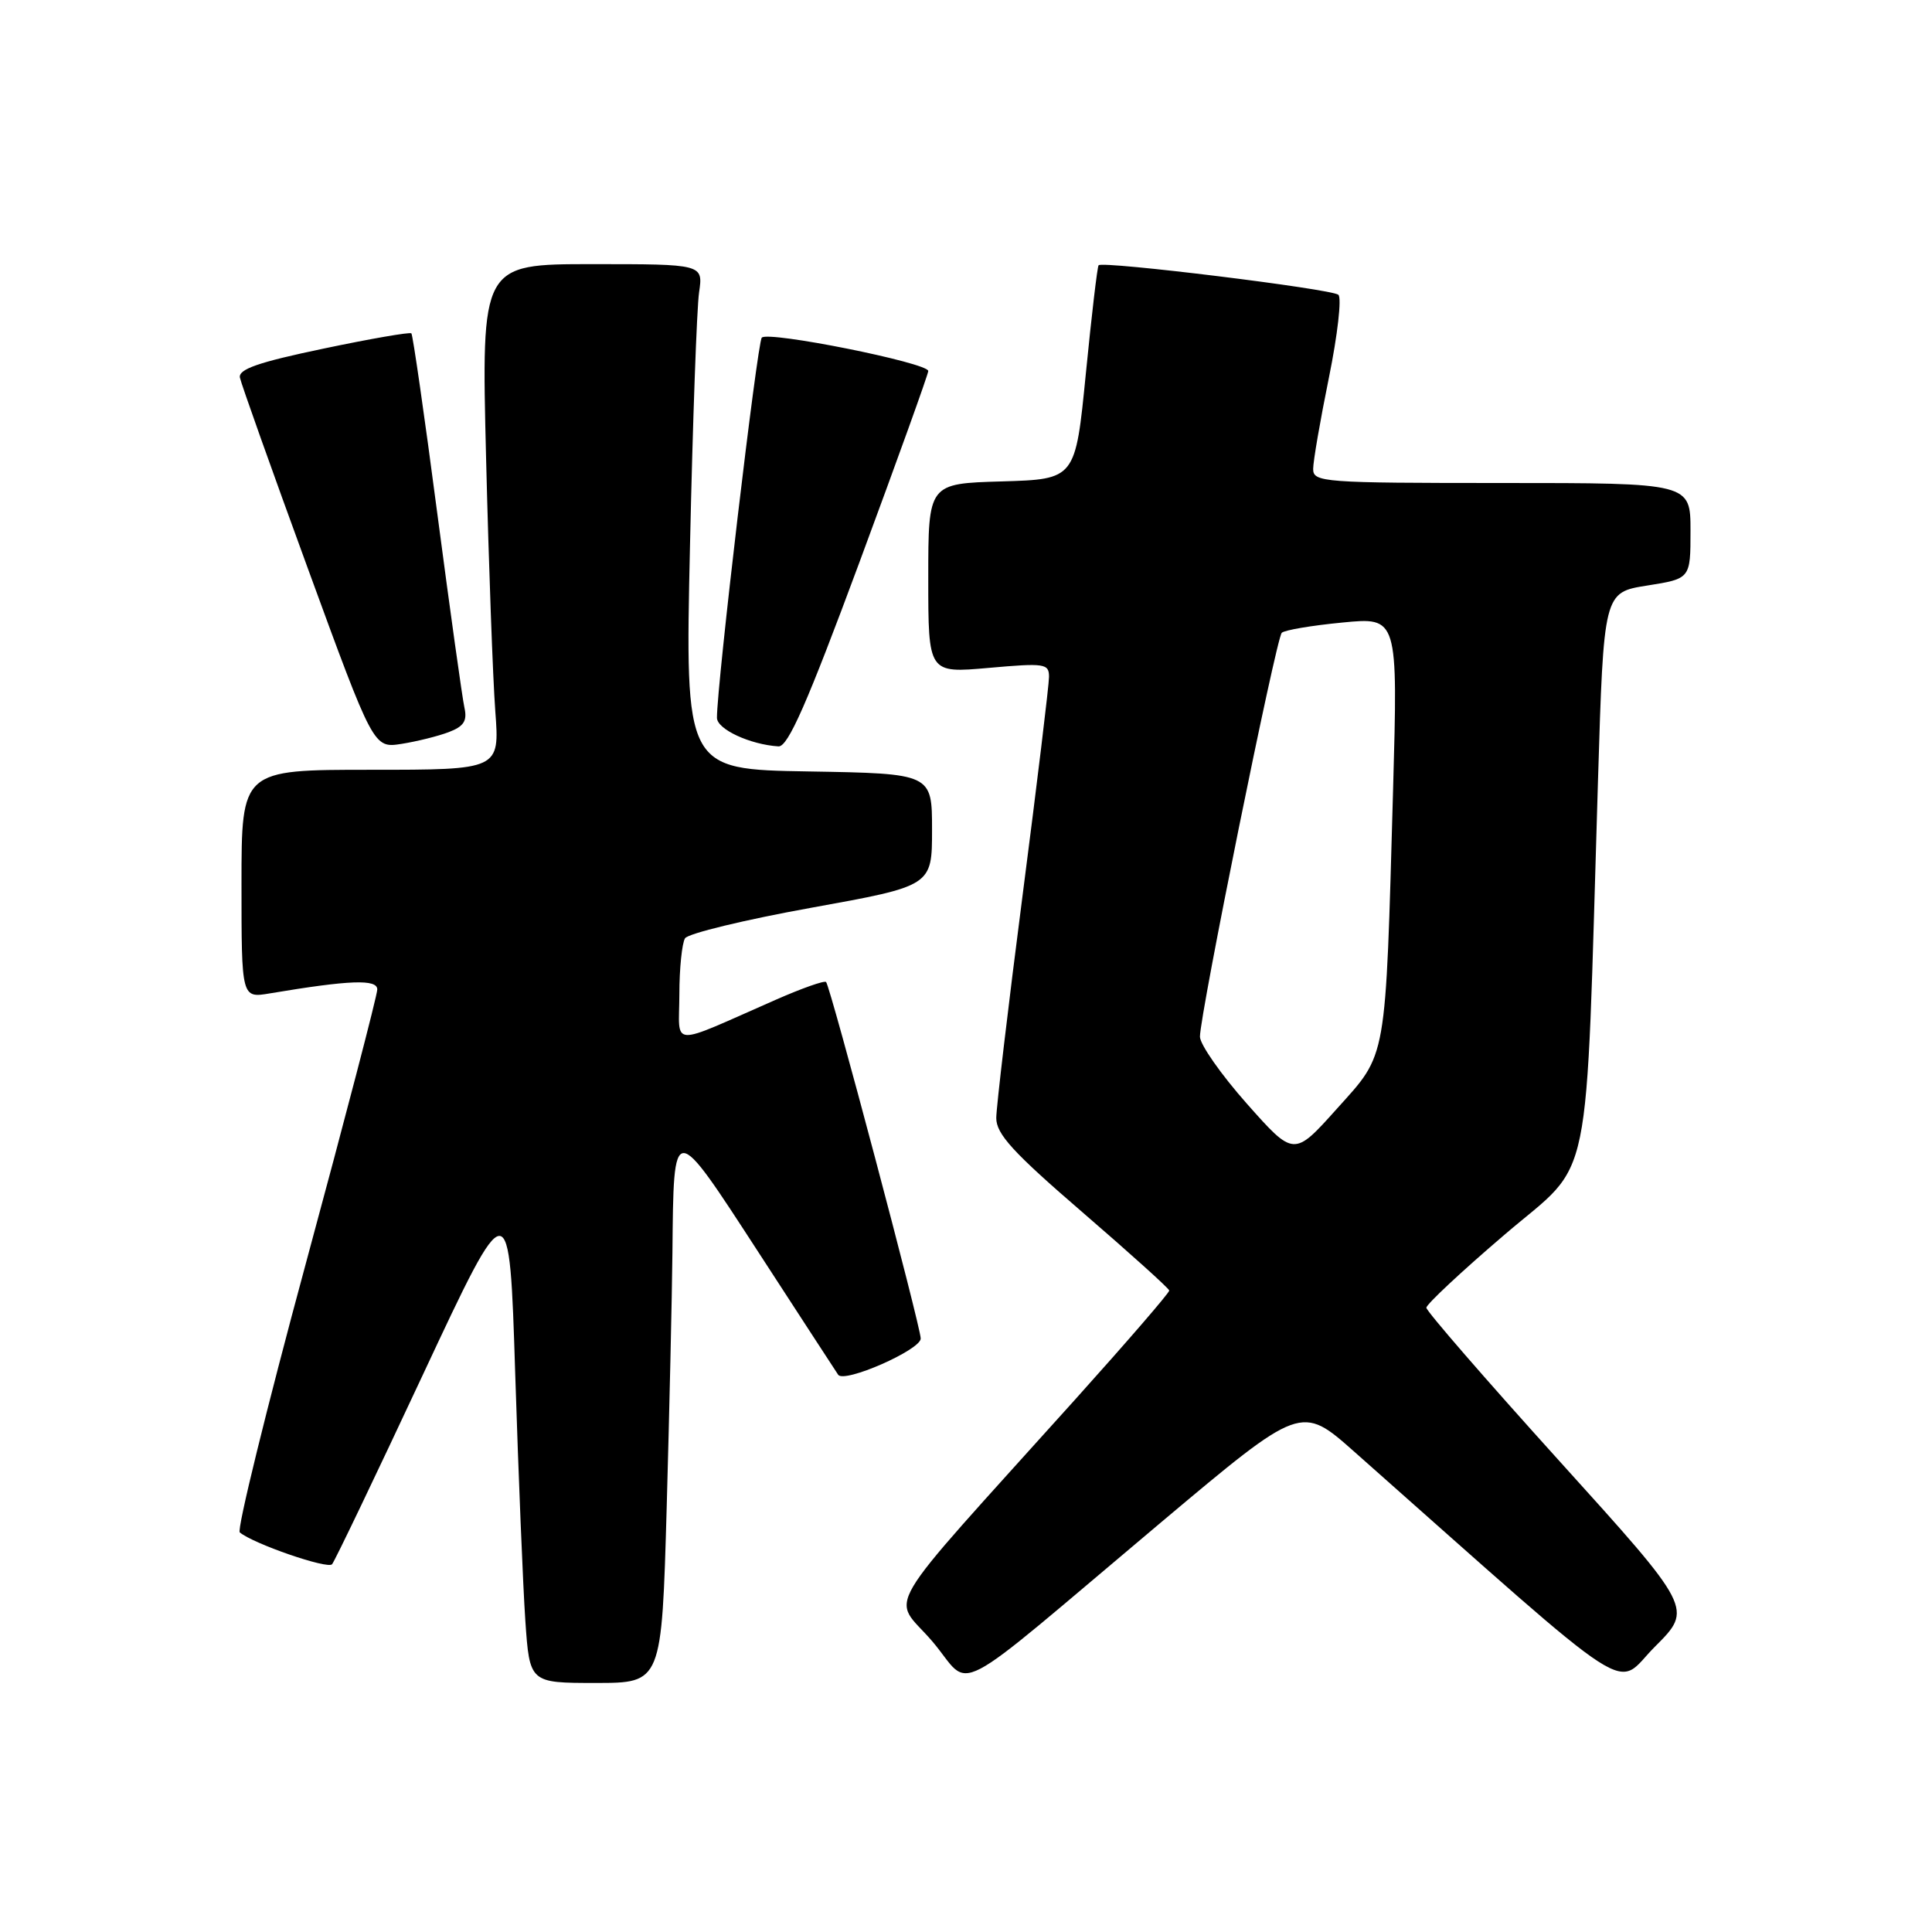 <?xml version="1.0" encoding="UTF-8" standalone="no"?>
<!DOCTYPE svg PUBLIC "-//W3C//DTD SVG 1.1//EN" "http://www.w3.org/Graphics/SVG/1.1/DTD/svg11.dtd" >
<svg xmlns="http://www.w3.org/2000/svg" xmlns:xlink="http://www.w3.org/1999/xlink" version="1.1" viewBox="0 0 256 256">
 <g >
 <path fill="currentColor"
d=" M 88.34 199.75 C 88.70 186.96 89.04 171.78 89.10 166.00 C 89.27 148.39 89.10 148.39 100.53 165.98 C 106.01 174.42 110.75 181.70 111.06 182.16 C 111.84 183.33 122.00 178.87 122.00 177.36 C 122.00 175.82 110.02 130.68 109.46 130.12 C 109.23 129.90 106.23 130.96 102.78 132.48 C 88.45 138.77 90.00 138.86 90.02 131.76 C 90.02 128.32 90.37 124.97 90.77 124.33 C 91.18 123.69 98.71 121.87 107.51 120.28 C 123.50 117.39 123.50 117.39 123.50 109.95 C 123.50 102.50 123.50 102.50 107.14 102.22 C 90.77 101.95 90.77 101.95 91.43 72.22 C 91.79 55.88 92.33 40.81 92.63 38.75 C 93.18 35.00 93.18 35.00 78.47 35.00 C 63.77 35.00 63.77 35.00 64.41 60.75 C 64.76 74.91 65.31 89.99 65.63 94.25 C 66.21 102.00 66.21 102.00 49.10 102.00 C 32.00 102.00 32.00 102.00 32.00 117.13 C 32.00 132.26 32.00 132.26 35.75 131.63 C 46.36 129.85 50.00 129.72 49.99 131.11 C 49.99 131.88 45.72 148.24 40.51 167.47 C 35.30 186.70 31.37 202.71 31.77 203.05 C 33.57 204.56 43.43 207.96 44.00 207.27 C 44.36 206.85 49.79 195.51 56.07 182.08 C 67.50 157.66 67.50 157.66 68.27 182.08 C 68.70 195.51 69.30 210.21 69.61 214.75 C 70.18 223.00 70.18 223.00 78.93 223.00 C 87.68 223.00 87.68 223.00 88.34 199.75 Z  M 153.95 201.63 C 172.41 186.12 172.41 186.12 179.45 192.36 C 217.90 226.41 213.75 223.72 219.30 218.18 C 224.32 213.16 224.32 213.16 206.66 193.63 C 196.95 182.89 189.00 173.73 189.00 173.28 C 189.00 172.83 193.68 168.45 199.41 163.56 C 211.21 153.46 210.04 159.17 211.74 103.50 C 212.50 78.50 212.50 78.50 218.25 77.59 C 224.00 76.68 224.00 76.68 224.00 70.34 C 224.00 64.00 224.00 64.00 199.00 64.00 C 175.29 64.00 174.00 63.90 174.00 62.14 C 174.00 61.12 174.94 55.67 176.09 50.03 C 177.24 44.39 177.80 39.45 177.34 39.06 C 176.45 38.28 146.08 34.55 145.57 35.15 C 145.40 35.34 144.64 41.80 143.88 49.50 C 142.50 63.50 142.50 63.50 132.75 63.79 C 123.00 64.07 123.00 64.07 123.00 76.64 C 123.00 89.21 123.00 89.21 131.00 88.50 C 138.44 87.84 139.00 87.92 139.00 89.69 C 139.00 90.73 137.43 103.72 135.51 118.54 C 133.59 133.37 132.02 146.69 132.01 148.13 C 132.00 150.26 134.22 152.69 143.43 160.63 C 149.72 166.06 154.90 170.72 154.93 171.00 C 154.97 171.28 149.33 177.80 142.41 185.50 C 115.94 214.93 118.15 211.19 123.52 217.47 C 129.01 223.90 124.97 226.00 153.95 201.63 Z  M 59.46 97.01 C 61.46 96.25 61.93 95.52 61.54 93.77 C 61.26 92.52 59.64 80.93 57.94 68.01 C 56.25 55.09 54.70 44.37 54.51 44.17 C 54.31 43.98 49.06 44.89 42.83 46.20 C 34.23 48.00 31.57 48.92 31.79 50.04 C 31.95 50.84 36.00 62.22 40.79 75.32 C 49.50 99.14 49.50 99.14 53.19 98.57 C 55.22 98.25 58.04 97.55 59.46 97.01 Z  M 113.90 74.45 C 118.90 60.95 123.00 49.57 123.00 49.16 C 123.00 48.08 101.76 43.82 100.94 44.74 C 100.34 45.40 94.98 90.81 95.00 95.11 C 95.00 96.62 99.38 98.66 103.15 98.90 C 104.41 98.98 106.93 93.25 113.90 74.45 Z  M 165.22 146.25 C 161.80 142.39 159.00 138.39 159.00 137.37 C 158.99 134.45 169.09 84.58 169.84 83.85 C 170.20 83.49 173.81 82.88 177.87 82.49 C 185.23 81.77 185.23 81.77 184.59 104.64 C 183.56 141.08 183.85 139.45 177.14 146.92 C 171.45 153.27 171.45 153.27 165.22 146.25 Z "/>
</g>
</svg>